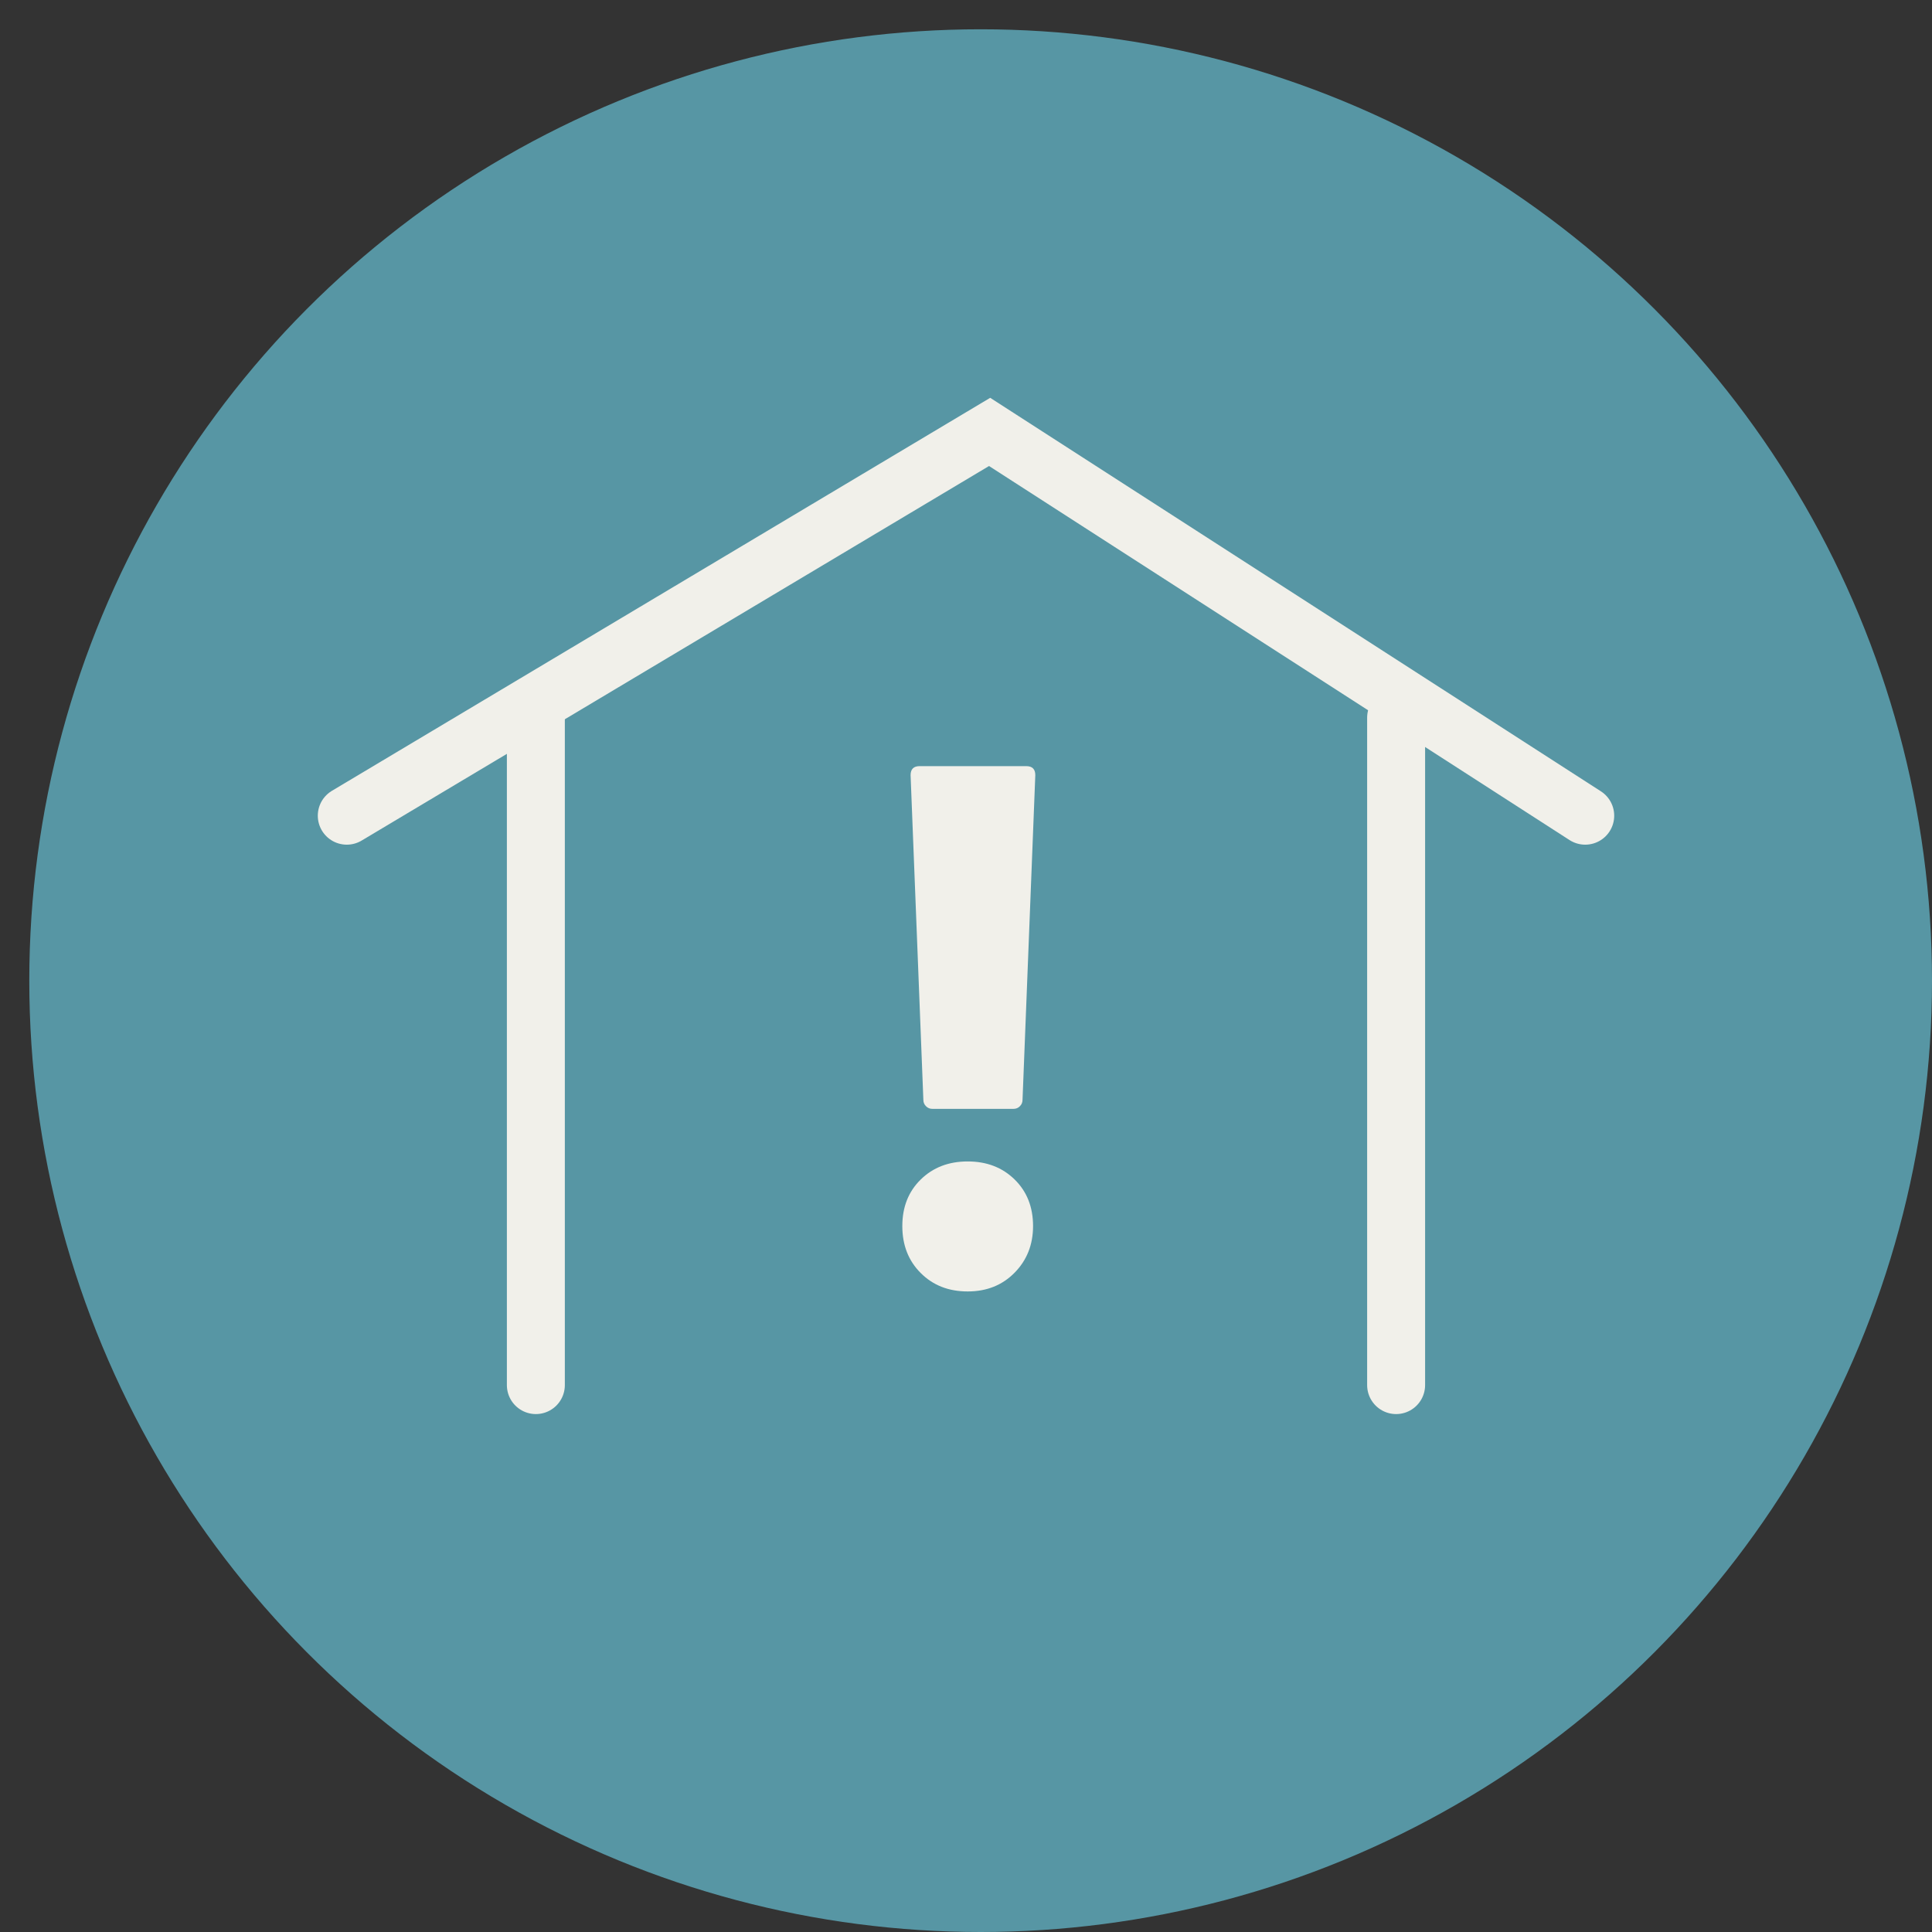 <svg width="100" height="100" viewBox="0 0 100 100" fill="none" xmlns="http://www.w3.org/2000/svg">
<rect x="0" y="0" width="100" height="100" fill="#333333" stroke="none"/>
<circle cx="50.758" cy="50.758" r="49.242" fill="#5796A4"/>
<path d="M27.736 37.147V71.692" stroke="#F1F0EA" stroke-width="3" stroke-miterlimit="10" stroke-linecap="round"/>
<path d="M72.263 37.147V71.692" stroke="#F1F0EA" stroke-width="3" stroke-miterlimit="10" stroke-linecap="round"/>
<path d="M17.949 42.22L51.222 22.356L82.051 42.22" stroke="#F1F0EA" stroke-width="3" stroke-miterlimit="10" stroke-linecap="round"/>
<path d="M47.657 65.892C47.02 65.257 46.704 64.447 46.704 63.462C46.704 62.476 47.021 61.674 47.657 61.051C48.292 60.428 49.102 60.116 50.087 60.116C51.073 60.116 51.882 60.428 52.518 61.051C53.153 61.674 53.471 62.476 53.471 63.462C53.471 64.42 53.153 65.226 52.518 65.872C51.882 66.52 51.073 66.845 50.087 66.845C49.102 66.845 48.292 66.529 47.657 65.892ZM47.929 57.257C47.838 57.167 47.793 57.058 47.793 56.927L47.132 40.124C47.132 39.811 47.288 39.655 47.599 39.655H53.12C53.433 39.655 53.587 39.811 53.587 40.124L52.926 56.927C52.926 57.056 52.881 57.167 52.79 57.257C52.699 57.35 52.589 57.394 52.46 57.394H48.259C48.13 57.395 48.02 57.35 47.929 57.257Z" fill="#F1F0EA"/>
</svg>

